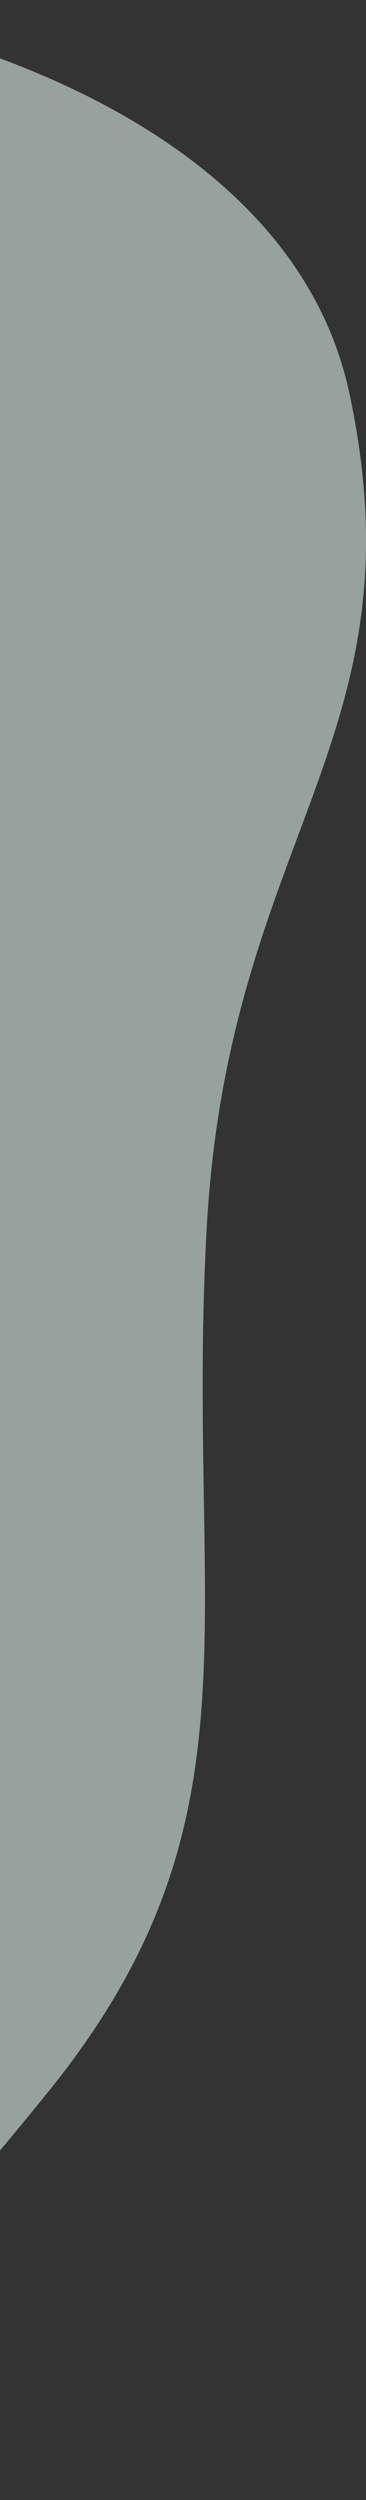 <svg width="116" height="792" viewBox="0 0 116 792" fill="none" xmlns="http://www.w3.org/2000/svg">
<rect x="0" y="0" width="116" height="792" fill="#333333" stroke="none"/>
<path d="M110.733 124.6C92.001 36.92 -24.084 5 -79.786 0L-86.59 1.4L-103 0V792C-87.057 777.867 -41.161 732.32 14.873 663.2C84.917 576.8 58.701 513.8 65.505 389.2C72.309 264.6 134.148 234.2 110.733 124.6Z" fill="#E6F9F3" fill-opacity="0.56"/>
</svg>
